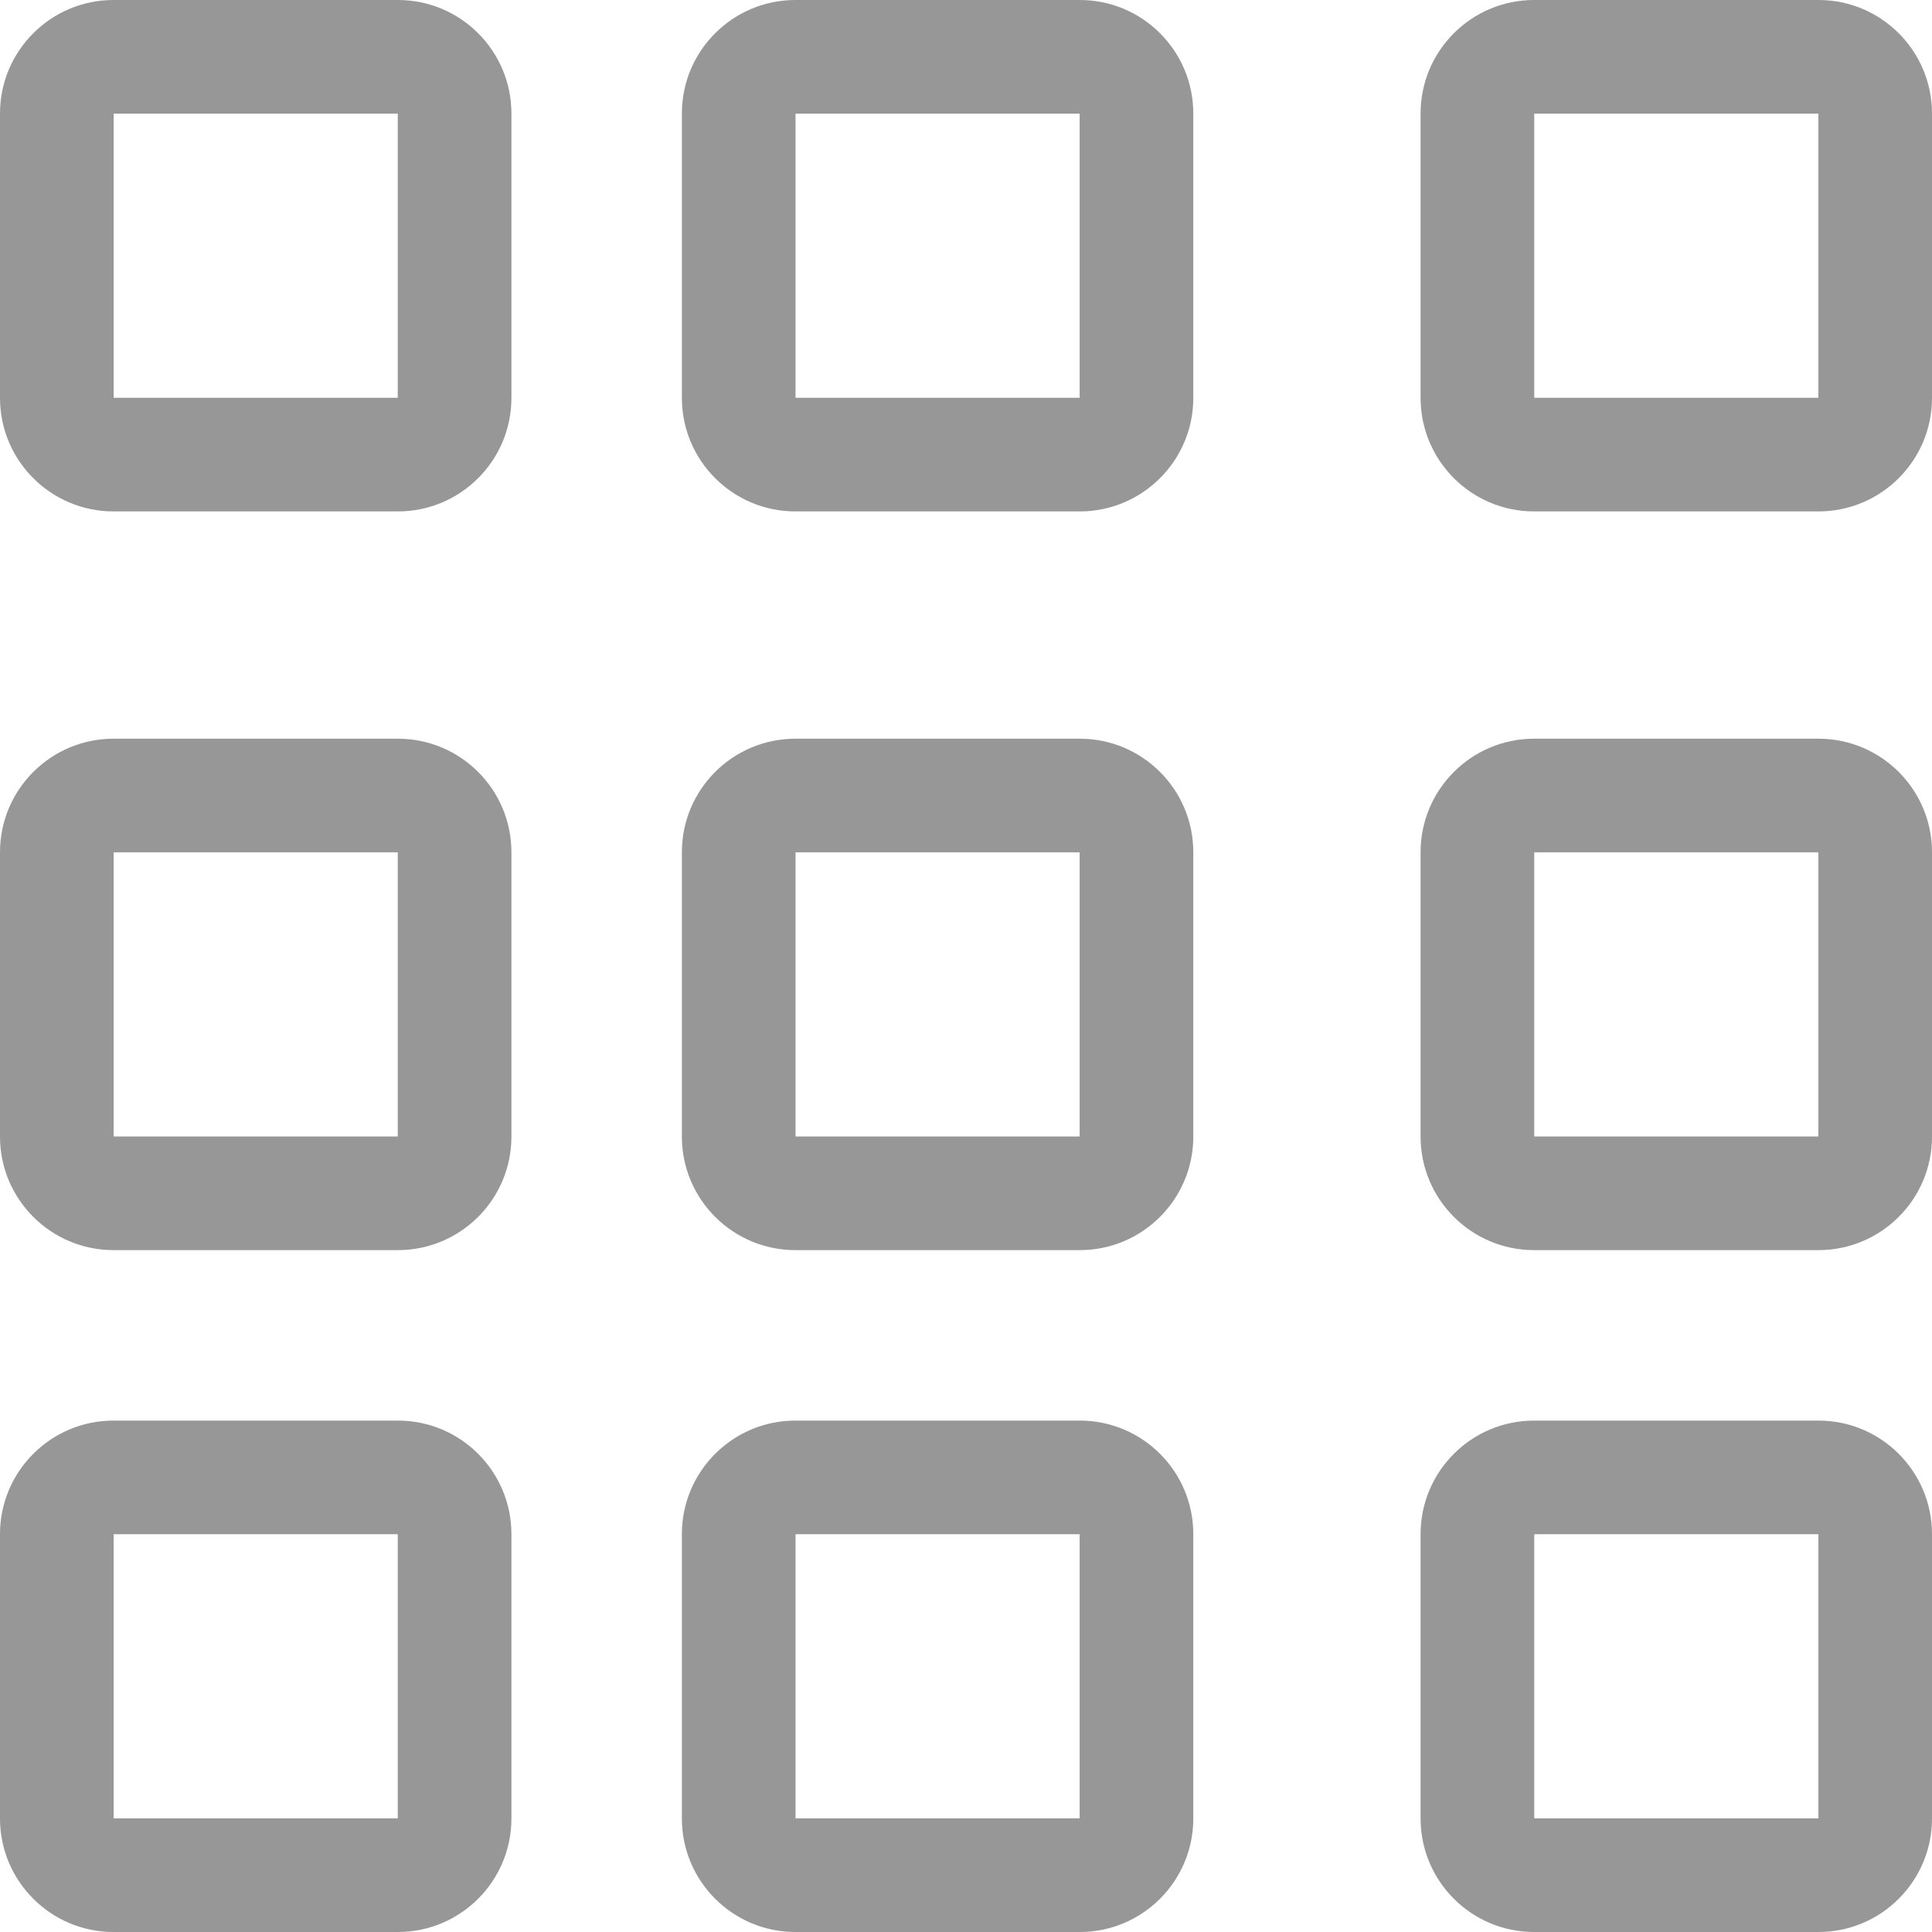 <?xml version="1.0" encoding="UTF-8"?>
<svg width="34px" height="34px" viewBox="0 0 34 34" version="1.1" xmlns="http://www.w3.org/2000/svg" xmlns:xlink="http://www.w3.org/1999/xlink">
    <!-- Generator: Sketch 42 (36781) - //www.bohemiancoding.com/sketch -->
    <title>Combined Shape</title>
    <desc>Created with Sketch.</desc>
    <defs></defs>
    <g id="Page-2" stroke="none" stroke-width="1" fill="none" fill-rule="evenodd">
        <path d="M2,2 L2,7 L7,7 L7,2 L2,2 Z M0,1.997 C0,0.894 0.896,0 1.997,0 L7.003,0 C8.106,0 9,0.896 9,1.997 L9,7.003 C9,8.106 8.104,9 7.003,9 L1.997,9 C0.894,9 0,8.104 0,7.003 L0,1.997 Z M2,20 L7,20 L7,15 L2,15 L2,20 Z M0,14.997 C0,13.894 0.896,13 1.997,13 L7.003,13 C8.106,13 9,13.896 9,14.997 L9,20.003 C9,21.106 8.104,22 7.003,22 L1.997,22 C0.894,22 0,21.104 0,20.003 L0,14.997 Z M2,32 L7,32 L7,27 L2,27 L2,32 Z M0,26.997 C0,25.894 0.896,25 1.997,25 L7.003,25 C8.106,25 9,25.896 9,26.997 L9,32.003 C9,33.106 8.104,34 7.003,34 L1.997,34 C0.894,34 0,33.104 0,32.003 L0,26.997 Z M14,2 L14,7 L19,7 L19,2 L14,2 Z M12,1.997 C12,0.894 12.896,0 13.997,0 L19.003,0 C20.106,0 21,0.896 21,1.997 L21,7.003 C21,8.106 20.104,9 19.003,9 L13.997,9 C12.894,9 12,8.104 12,7.003 L12,1.997 Z M14,20 L19,20 L19,15 L14,15 L14,20 Z M12,14.997 C12,13.894 12.896,13 13.997,13 L19.003,13 C20.106,13 21,13.896 21,14.997 L21,20.003 C21,21.106 20.104,22 19.003,22 L13.997,22 C12.894,22 12,21.104 12,20.003 L12,14.997 Z M14,32 L19,32 L19,27 L14,27 L14,32 Z M12,26.997 C12,25.894 12.896,25 13.997,25 L19.003,25 C20.106,25 21,25.896 21,26.997 L21,32.003 C21,33.106 20.104,34 19.003,34 L13.997,34 C12.894,34 12,33.104 12,32.003 L12,26.997 Z M27,2 L27,7 L32,7 L32,2 L27,2 Z M25,1.997 C25,0.894 25.896,0 26.997,0 L32.003,0 C33.106,0 34,0.896 34,1.997 L34,7.003 C34,8.106 33.104,9 32.003,9 L26.997,9 C25.894,9 25,8.104 25,7.003 L25,1.997 Z M27,20 L32,20 L32,15 L27,15 L27,20 Z M25,14.997 C25,13.894 25.896,13 26.997,13 L32.003,13 C33.106,13 34,13.896 34,14.997 L34,20.003 C34,21.106 33.104,22 32.003,22 L26.997,22 C25.894,22 25,21.104 25,20.003 L25,14.997 Z M27,32 L32,32 L32,27 L27,27 L27,32 Z M25,26.997 C25,25.894 25.896,25 26.997,25 L32.003,25 C33.106,25 34,25.896 34,26.997 L34,32.003 C34,33.106 33.104,34 32.003,34 L26.997,34 C25.894,34 25,33.104 25,32.003 L25,26.997 Z" id="Combined-Shape" fill="#979797" fill-rule="nonzero"></path>
    </g>
</svg>